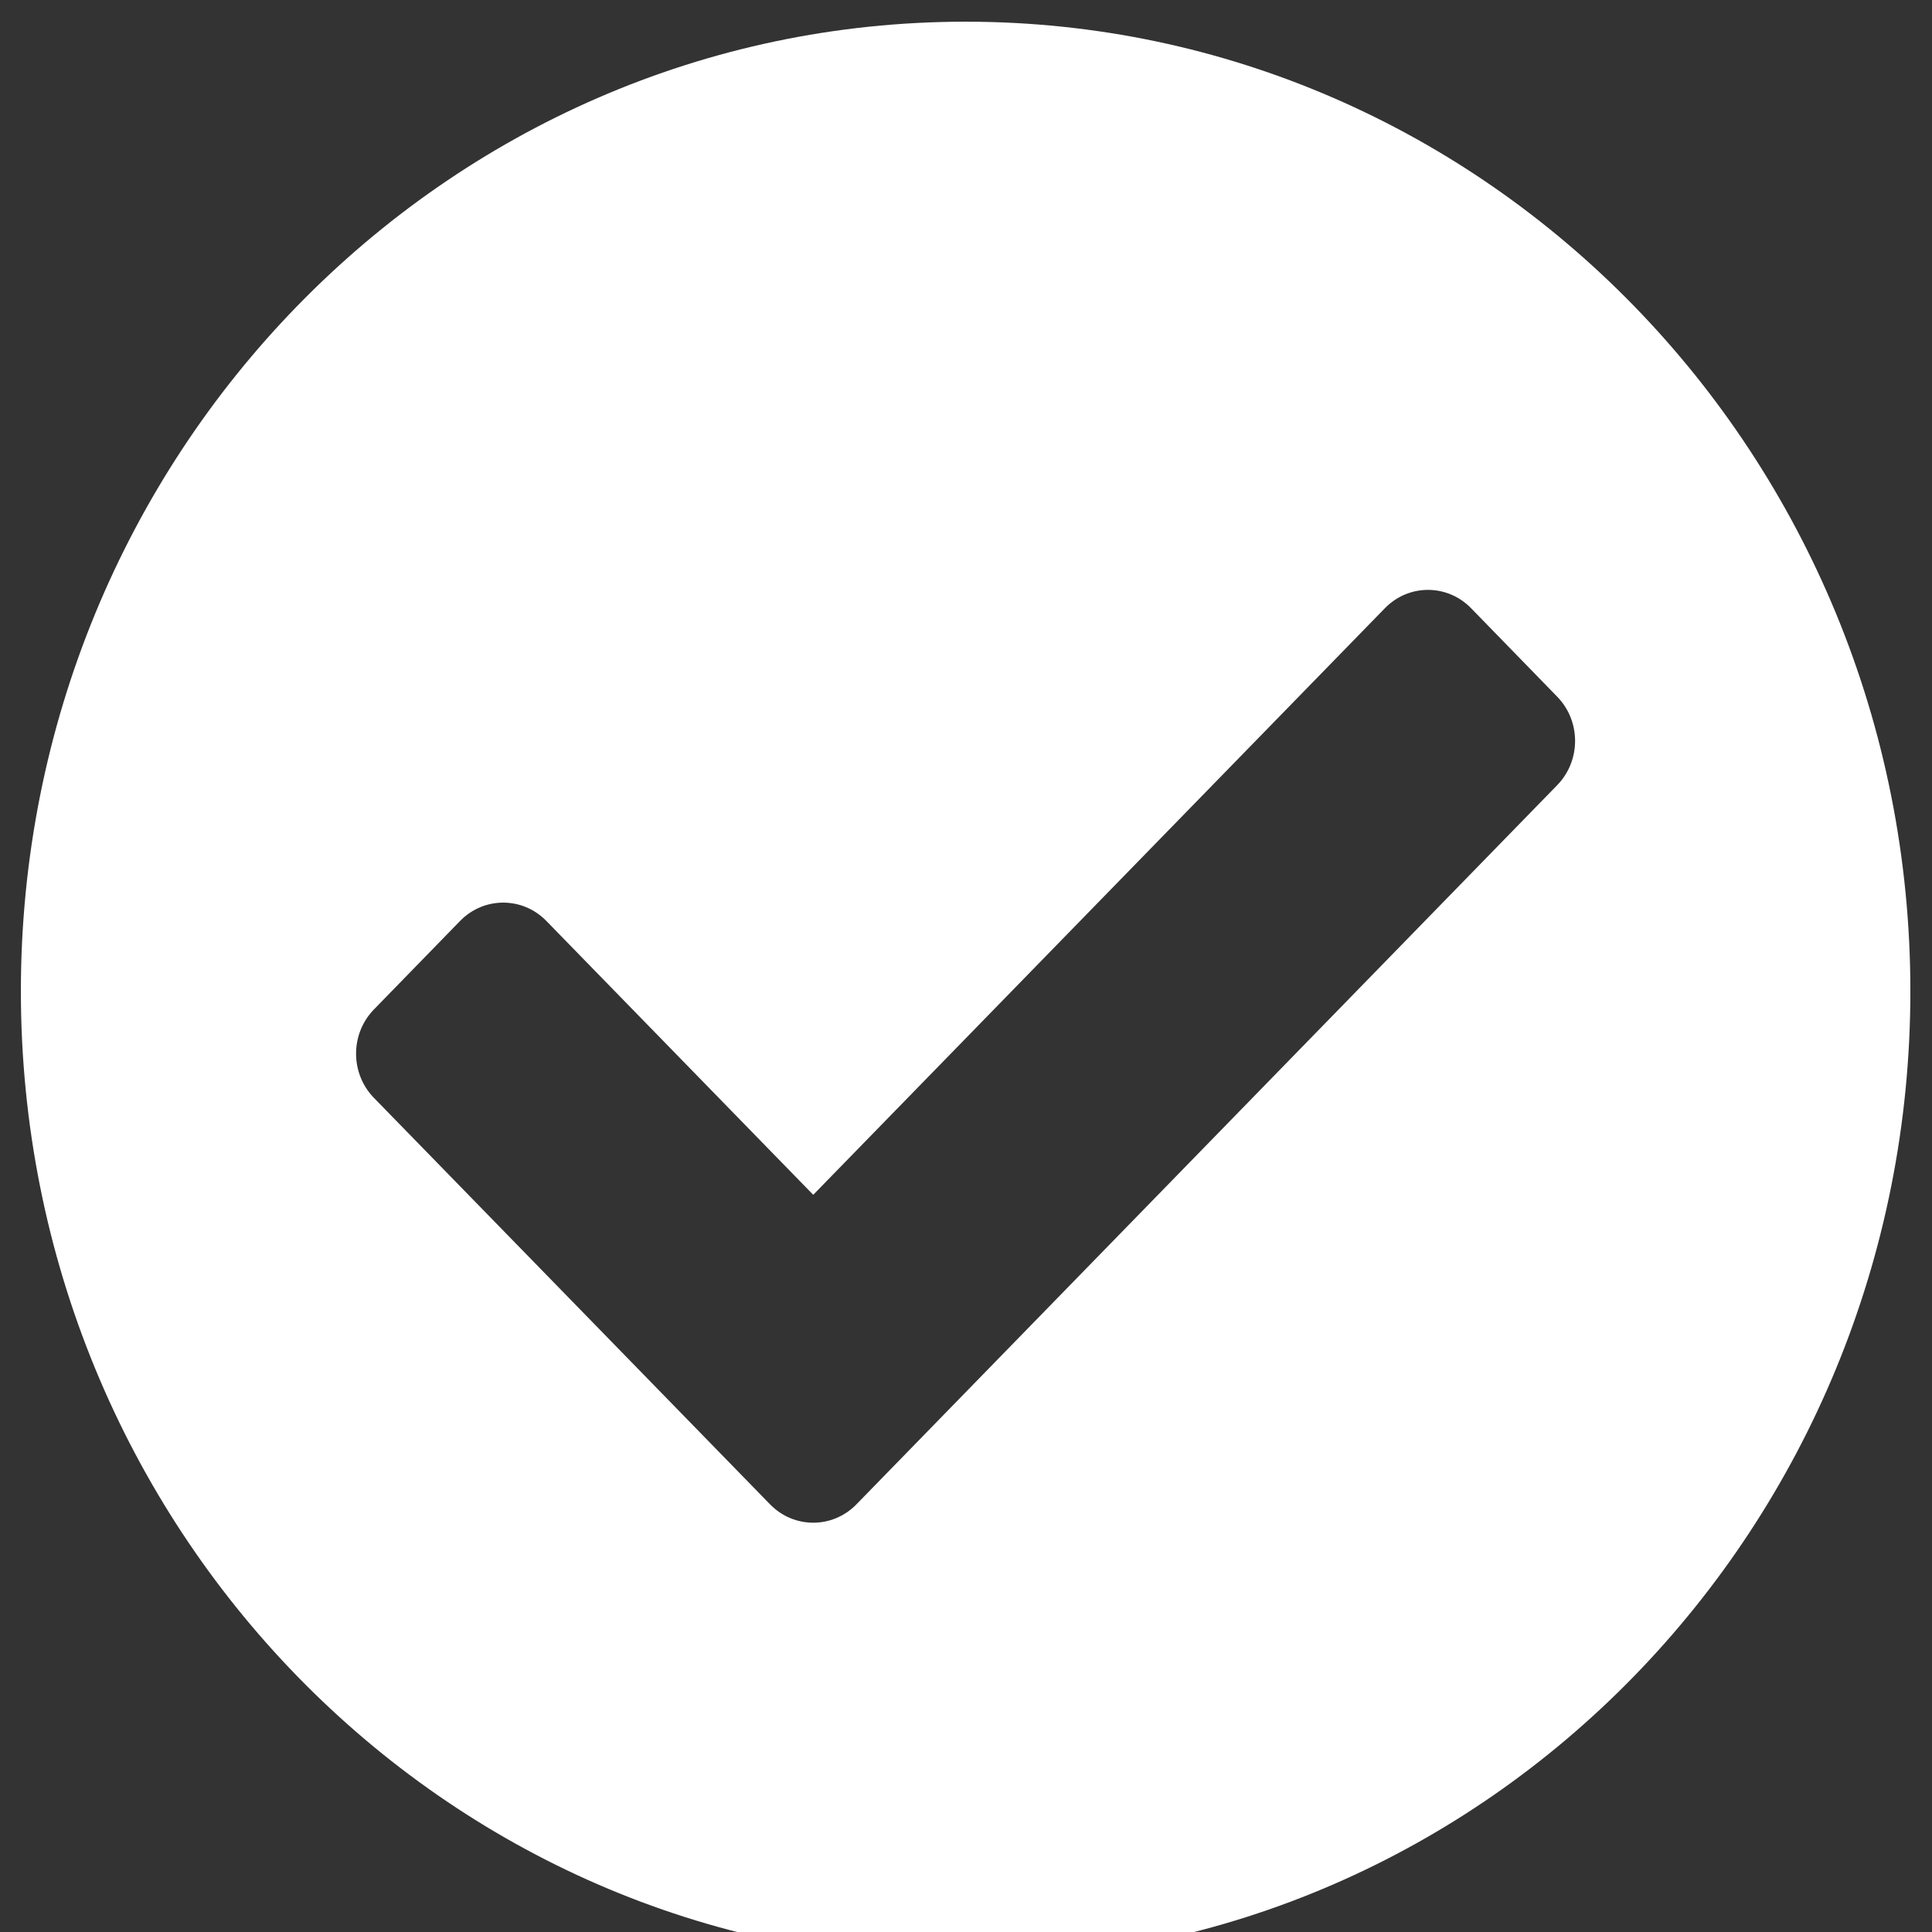 <?xml version="1.0" encoding="UTF-8" standalone="no"?>
<!DOCTYPE svg PUBLIC "-//W3C//DTD SVG 1.1//EN" "http://www.w3.org/Graphics/SVG/1.1/DTD/svg11.dtd">
<svg width="100%" height="100%" viewBox="0 0 20 20" version="1.1" xmlns="http://www.w3.org/2000/svg" xmlns:xlink="http://www.w3.org/1999/xlink" xml:space="preserve" xmlns:serif="http://www.serif.com/" style="fill-rule:evenodd;clip-rule:evenodd;stroke-linejoin:round;stroke-miterlimit:2;">
    <rect x="0" y="0" width="20" height="20" fill="#333333" stroke="none"/>
    <g transform="matrix(1,0,0,0.019,0,0)">
        <rect id="Plan-de-travail1" serif:id="Plan de travail1" x="0" y="0" width="20" height="1080" style="fill:none;"/>
        <g id="Plan-de-travail11" serif:id="Plan de travail1">
            <g id="Icon-Check" serif:id="Icon/Check" transform="matrix(0.978,0,0,52.819,-19.427,-1306.86)">
                <path d="M40.085,34.966C40.085,40.488 35.608,44.966 30.085,44.966C24.562,44.966 20.085,40.488 20.085,34.966C20.085,29.443 24.562,24.966 30.085,24.966C35.608,24.966 40.085,29.443 40.085,34.966ZM28.928,40.261L36.347,32.841C36.599,32.589 36.599,32.181 36.347,31.929L35.435,31.016C35.183,30.764 34.775,30.764 34.523,31.016L28.472,37.067L25.647,34.242C25.395,33.99 24.986,33.99 24.734,34.242L23.822,35.155C23.57,35.407 23.57,35.815 23.822,36.067L28.016,40.261C28.268,40.512 28.676,40.512 28.928,40.261Z" style="fill:white;fill-rule:nonzero;"/>
            </g>
        </g>
    </g>
</svg>
